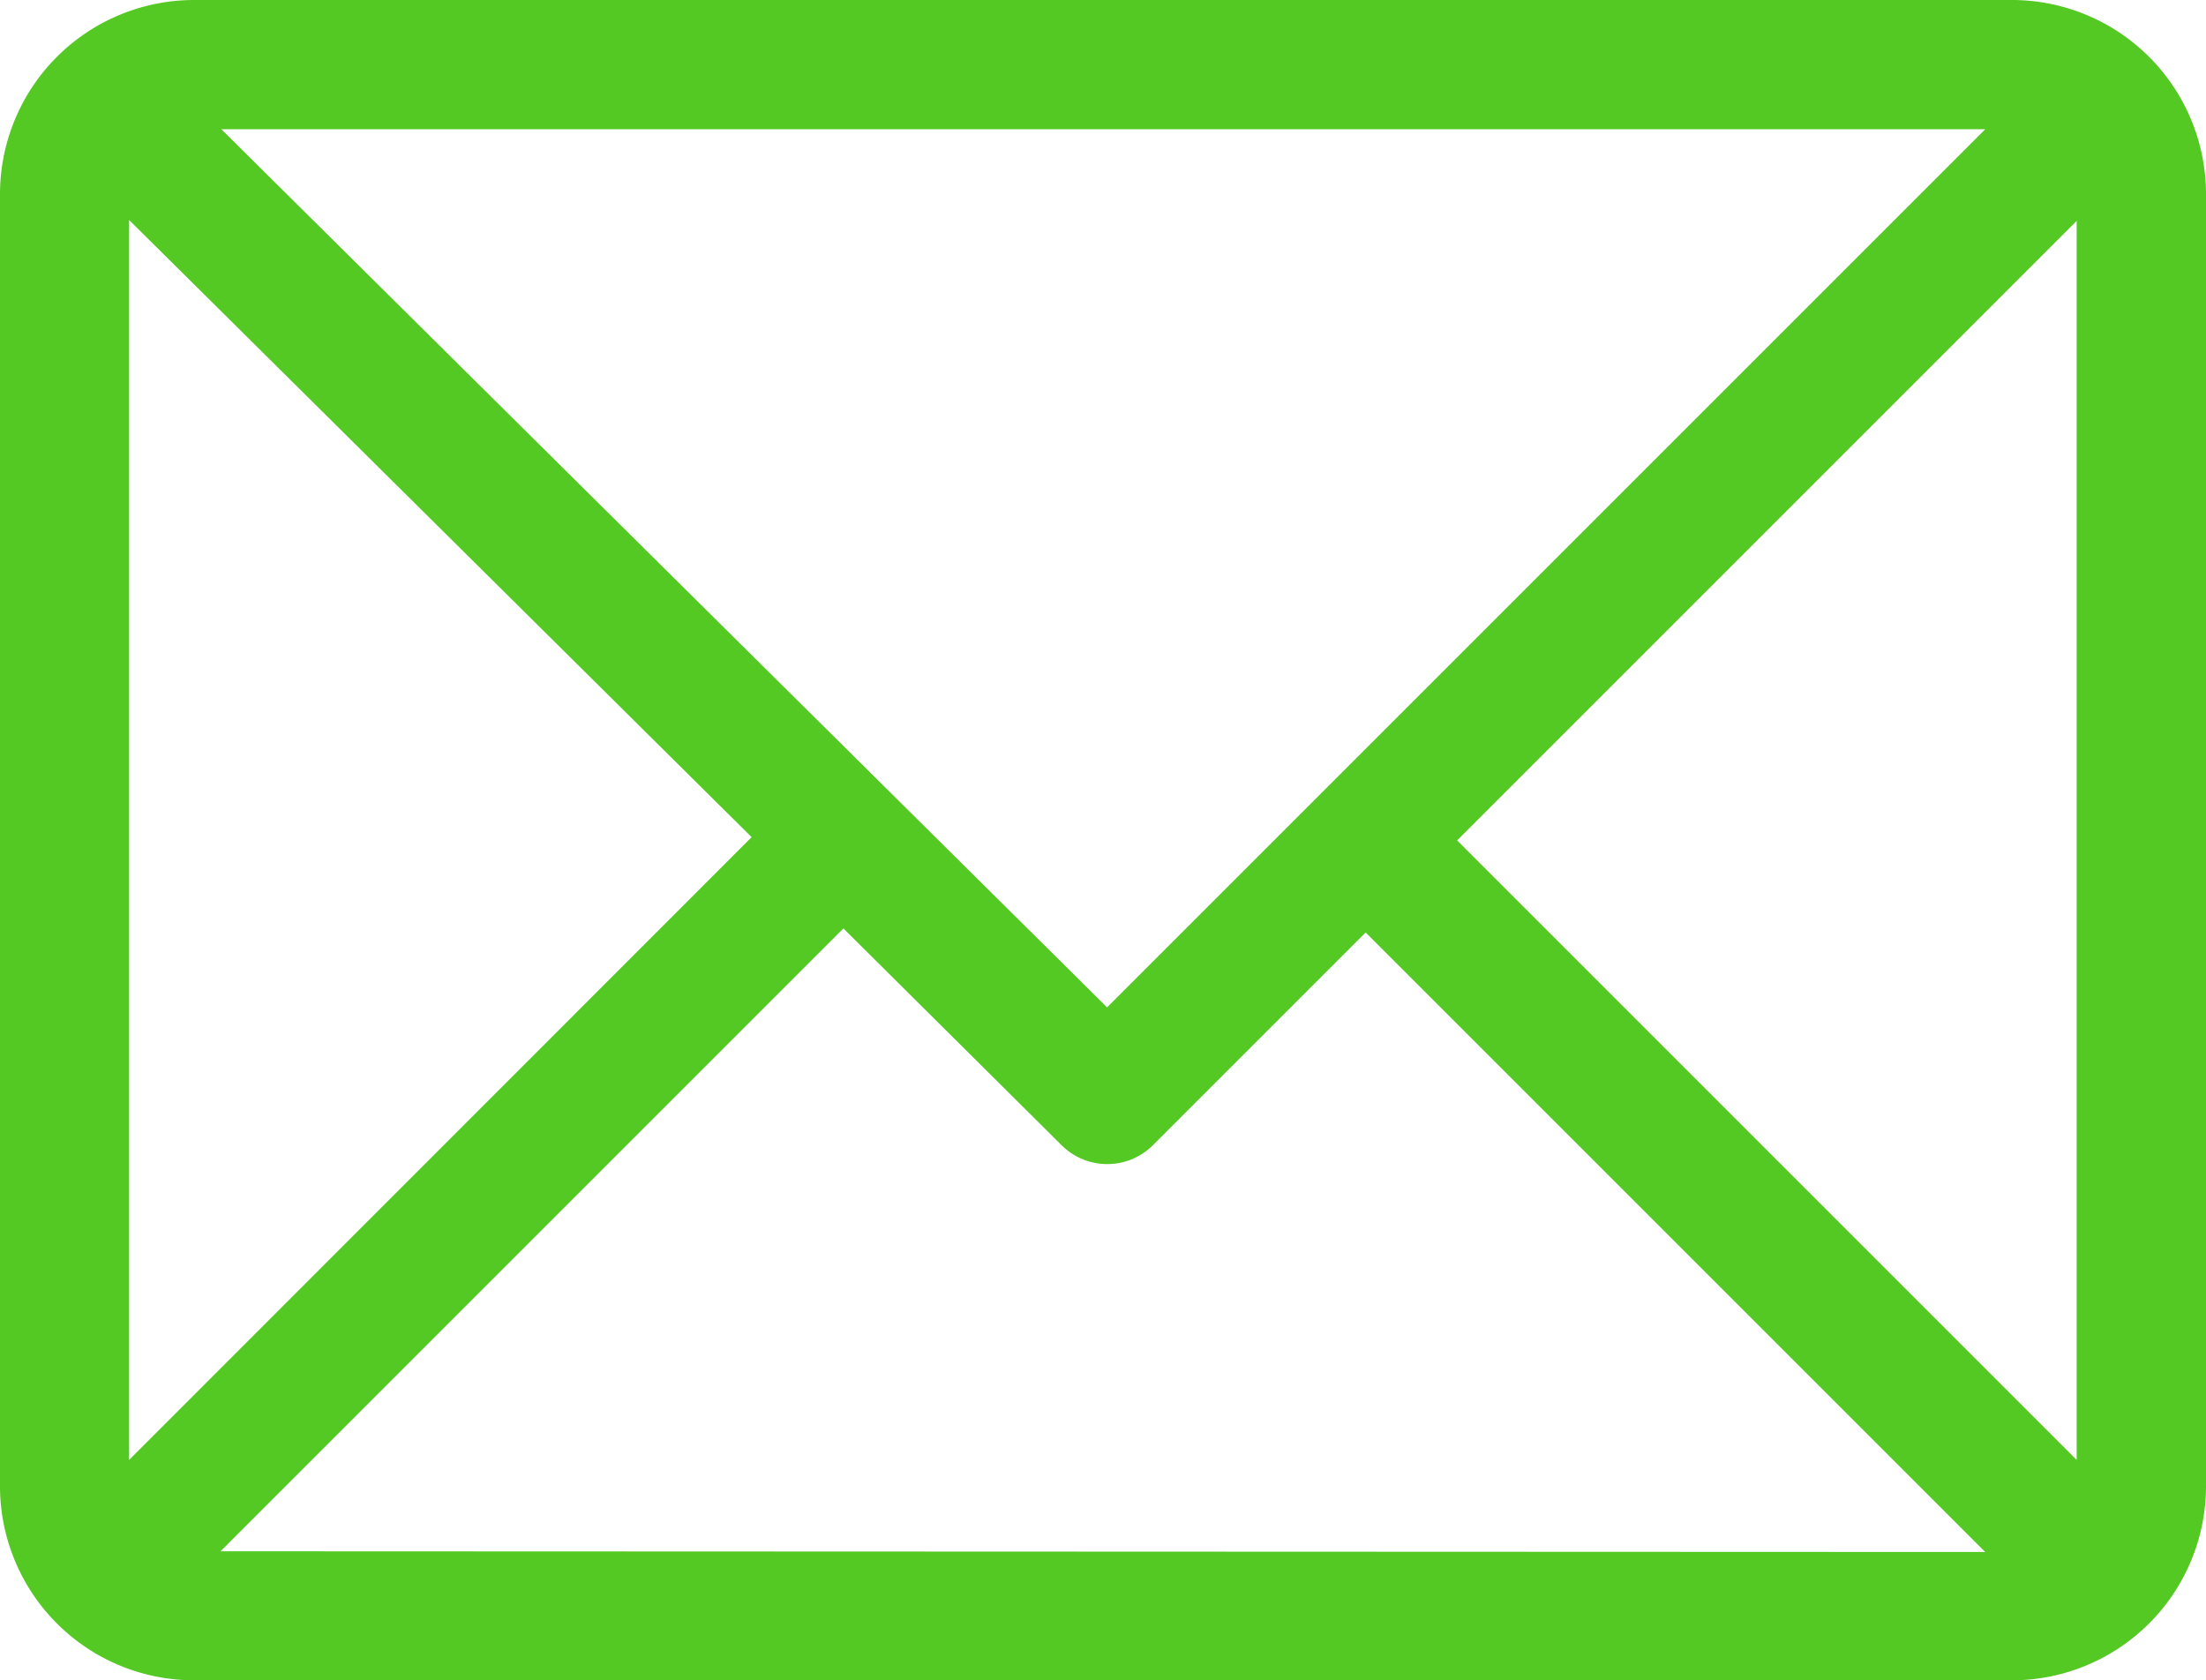 <svg xmlns="http://www.w3.org/2000/svg" width="22.379" height="17.047" viewBox="0 0 22.379 17.047">
  <g id="email" transform="translate(0 -61)">
    <g id="Group_29" data-name="Group 29" transform="translate(0 61)">
      <path id="Path_48" data-name="Path 48" d="M20.412,61H1.967A1.97,1.97,0,0,0,0,62.967V76.08a1.97,1.97,0,0,0,1.967,1.967H20.412a1.97,1.97,0,0,0,1.967-1.967V62.967A1.97,1.97,0,0,0,20.412,61Zm-.272,1.311-8.909,8.909L2.245,62.311Zm-18.83,13.5V63.232l6.315,6.261Zm.927.927,6.319-6.319,2.214,2.2a.656.656,0,0,0,.925,0l2.159-2.159,6.285,6.285Zm18.83-.927-6.285-6.285,6.285-6.285Z" transform="translate(0 -61)" fill="#54c823"/>
    </g>
  </g>
</svg>
